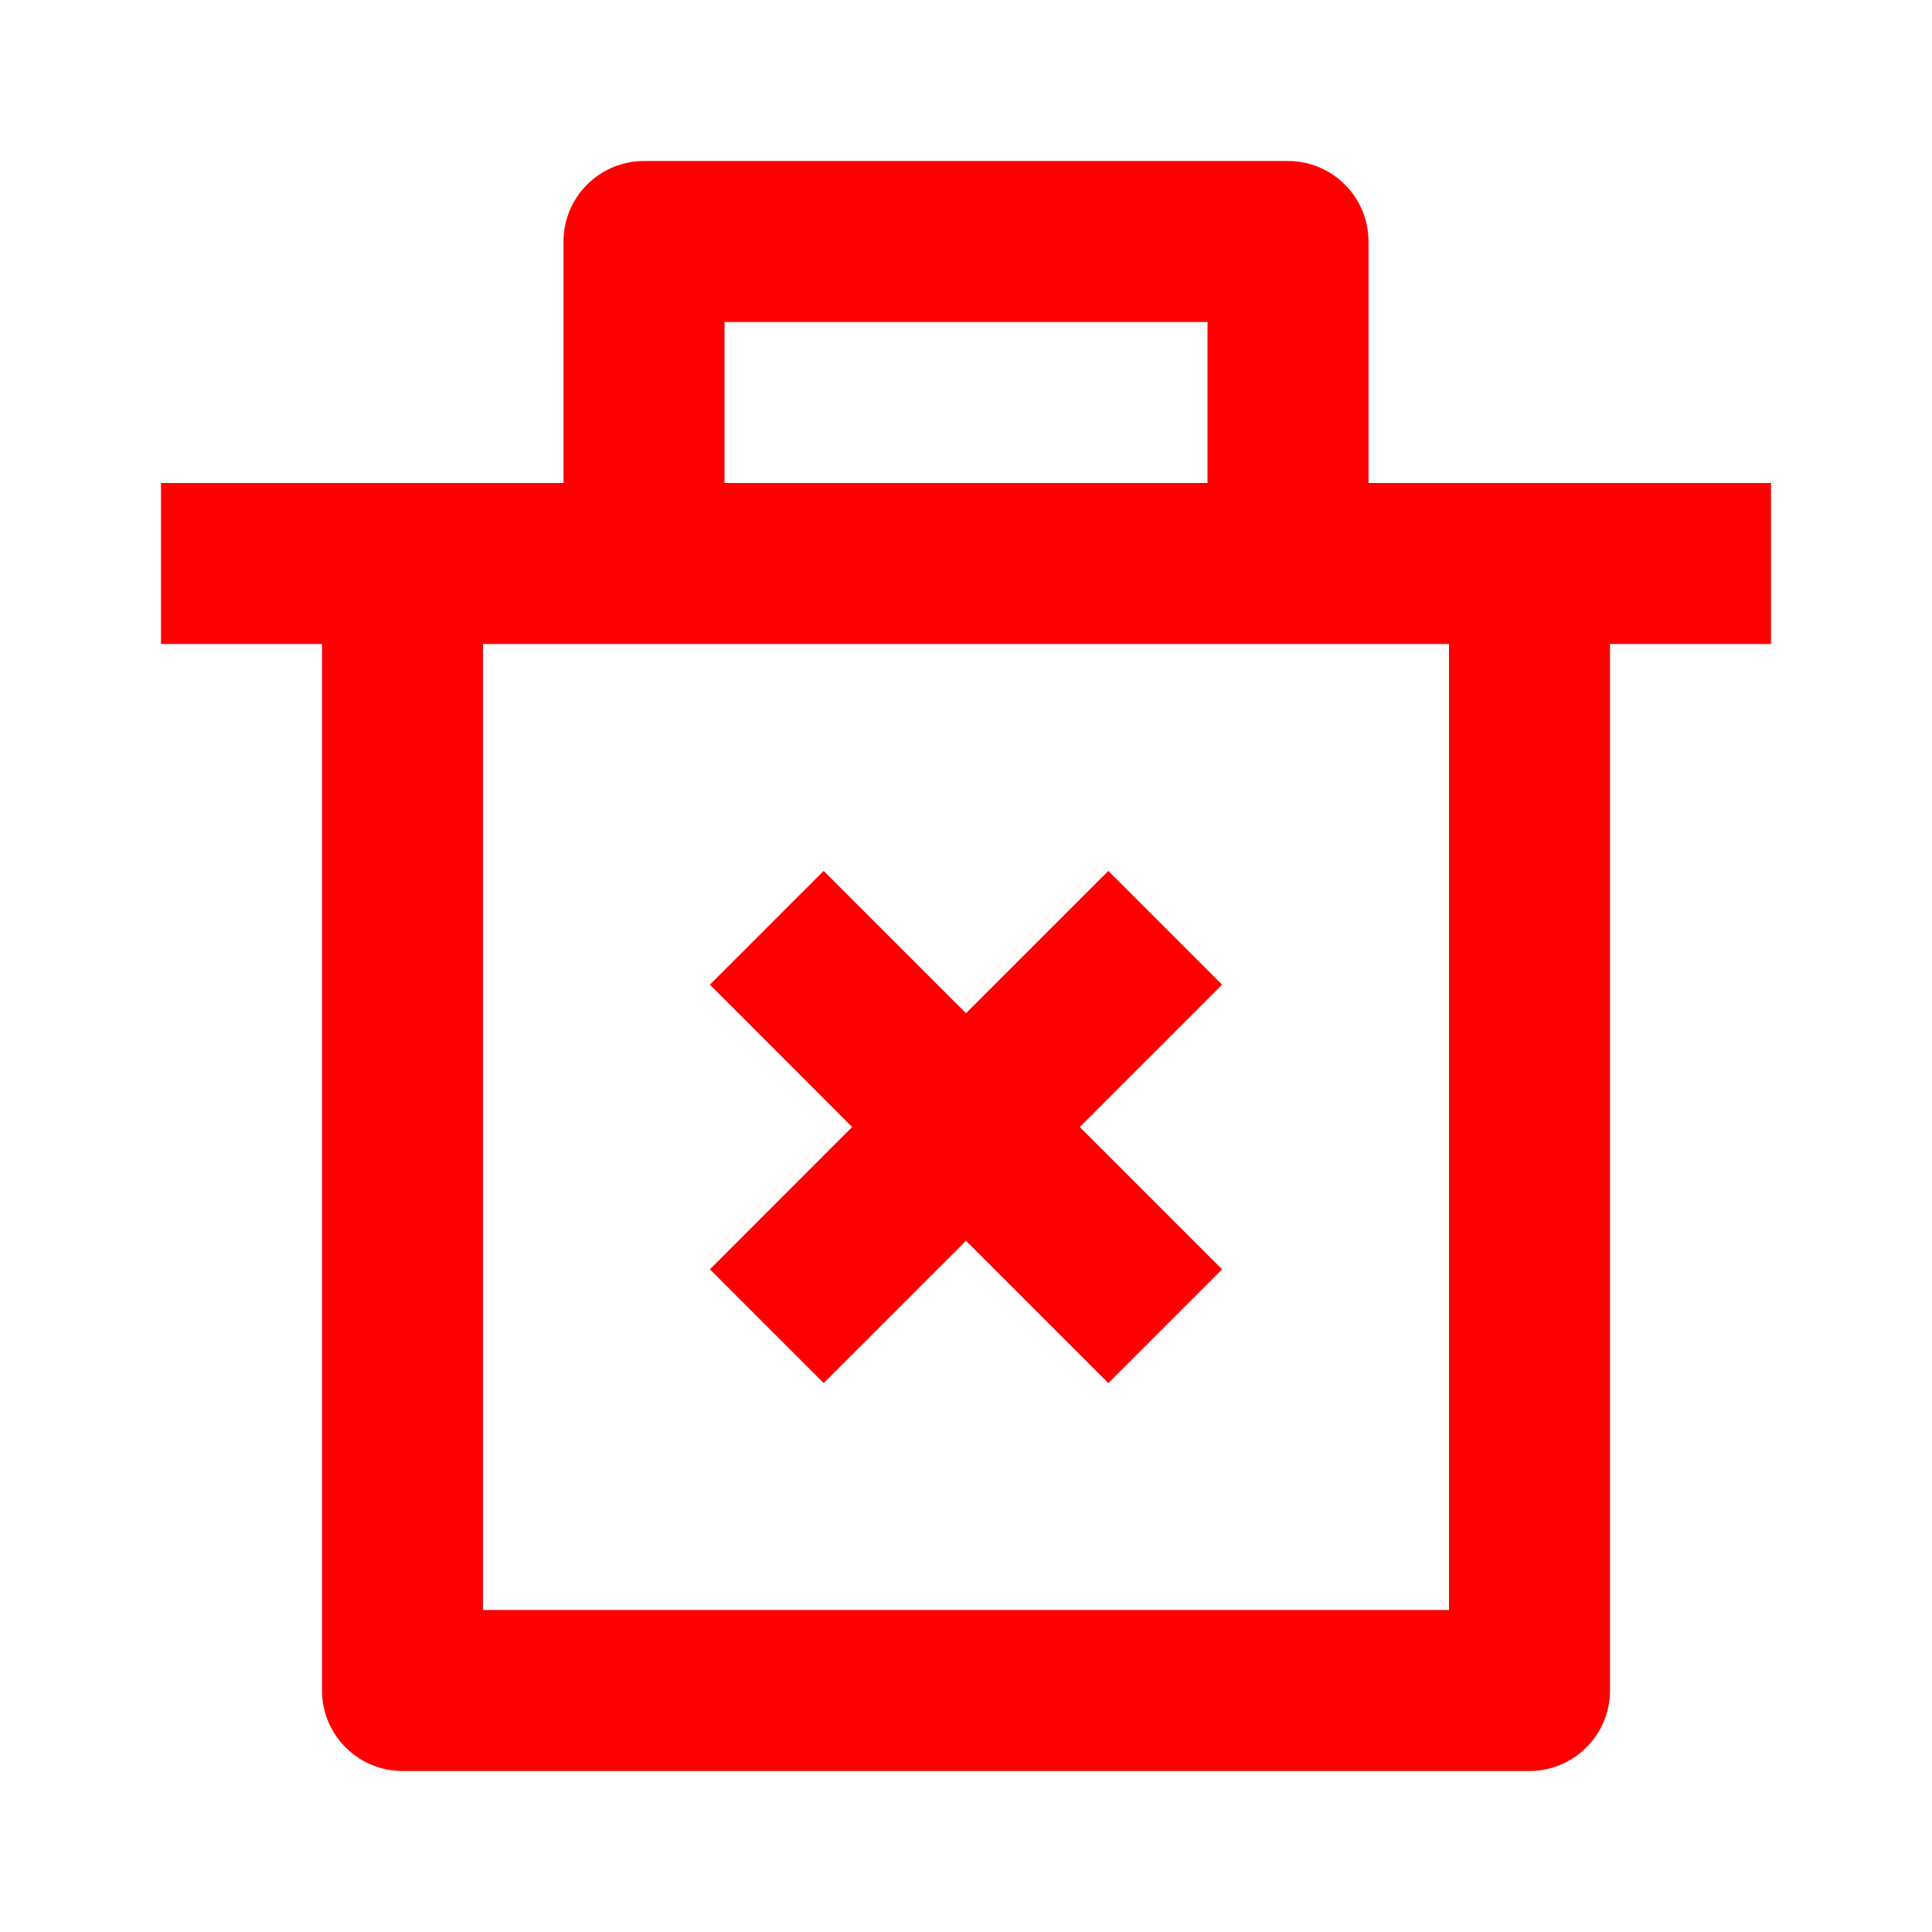 <svg width="18" height="18" viewBox="0 0 18 18" fill="none" xmlns="http://www.w3.org/2000/svg">
<path d="M12.75 4.5H16.5V6H15V15.75C15 15.949 14.921 16.14 14.78 16.28C14.64 16.421 14.449 16.5 14.25 16.5H3.75C3.551 16.5 3.36 16.421 3.22 16.28C3.079 16.14 3 15.949 3 15.75V6H1.5V4.5H5.25V2.25C5.25 2.051 5.329 1.86 5.47 1.72C5.61 1.579 5.801 1.5 6 1.5H12C12.199 1.5 12.39 1.579 12.53 1.72C12.671 1.86 12.75 2.051 12.75 2.25V4.5ZM13.5 6H4.5V15H13.5V6ZM10.06 10.5L11.386 11.826L10.326 12.886L9 11.56L7.674 12.886L6.614 11.826L7.939 10.5L6.614 9.174L7.674 8.114L9 9.44L10.326 8.114L11.386 9.174L10.06 10.5ZM6.75 3V4.5H11.25V3H6.75Z" fill="#FF0000"/>
</svg>
